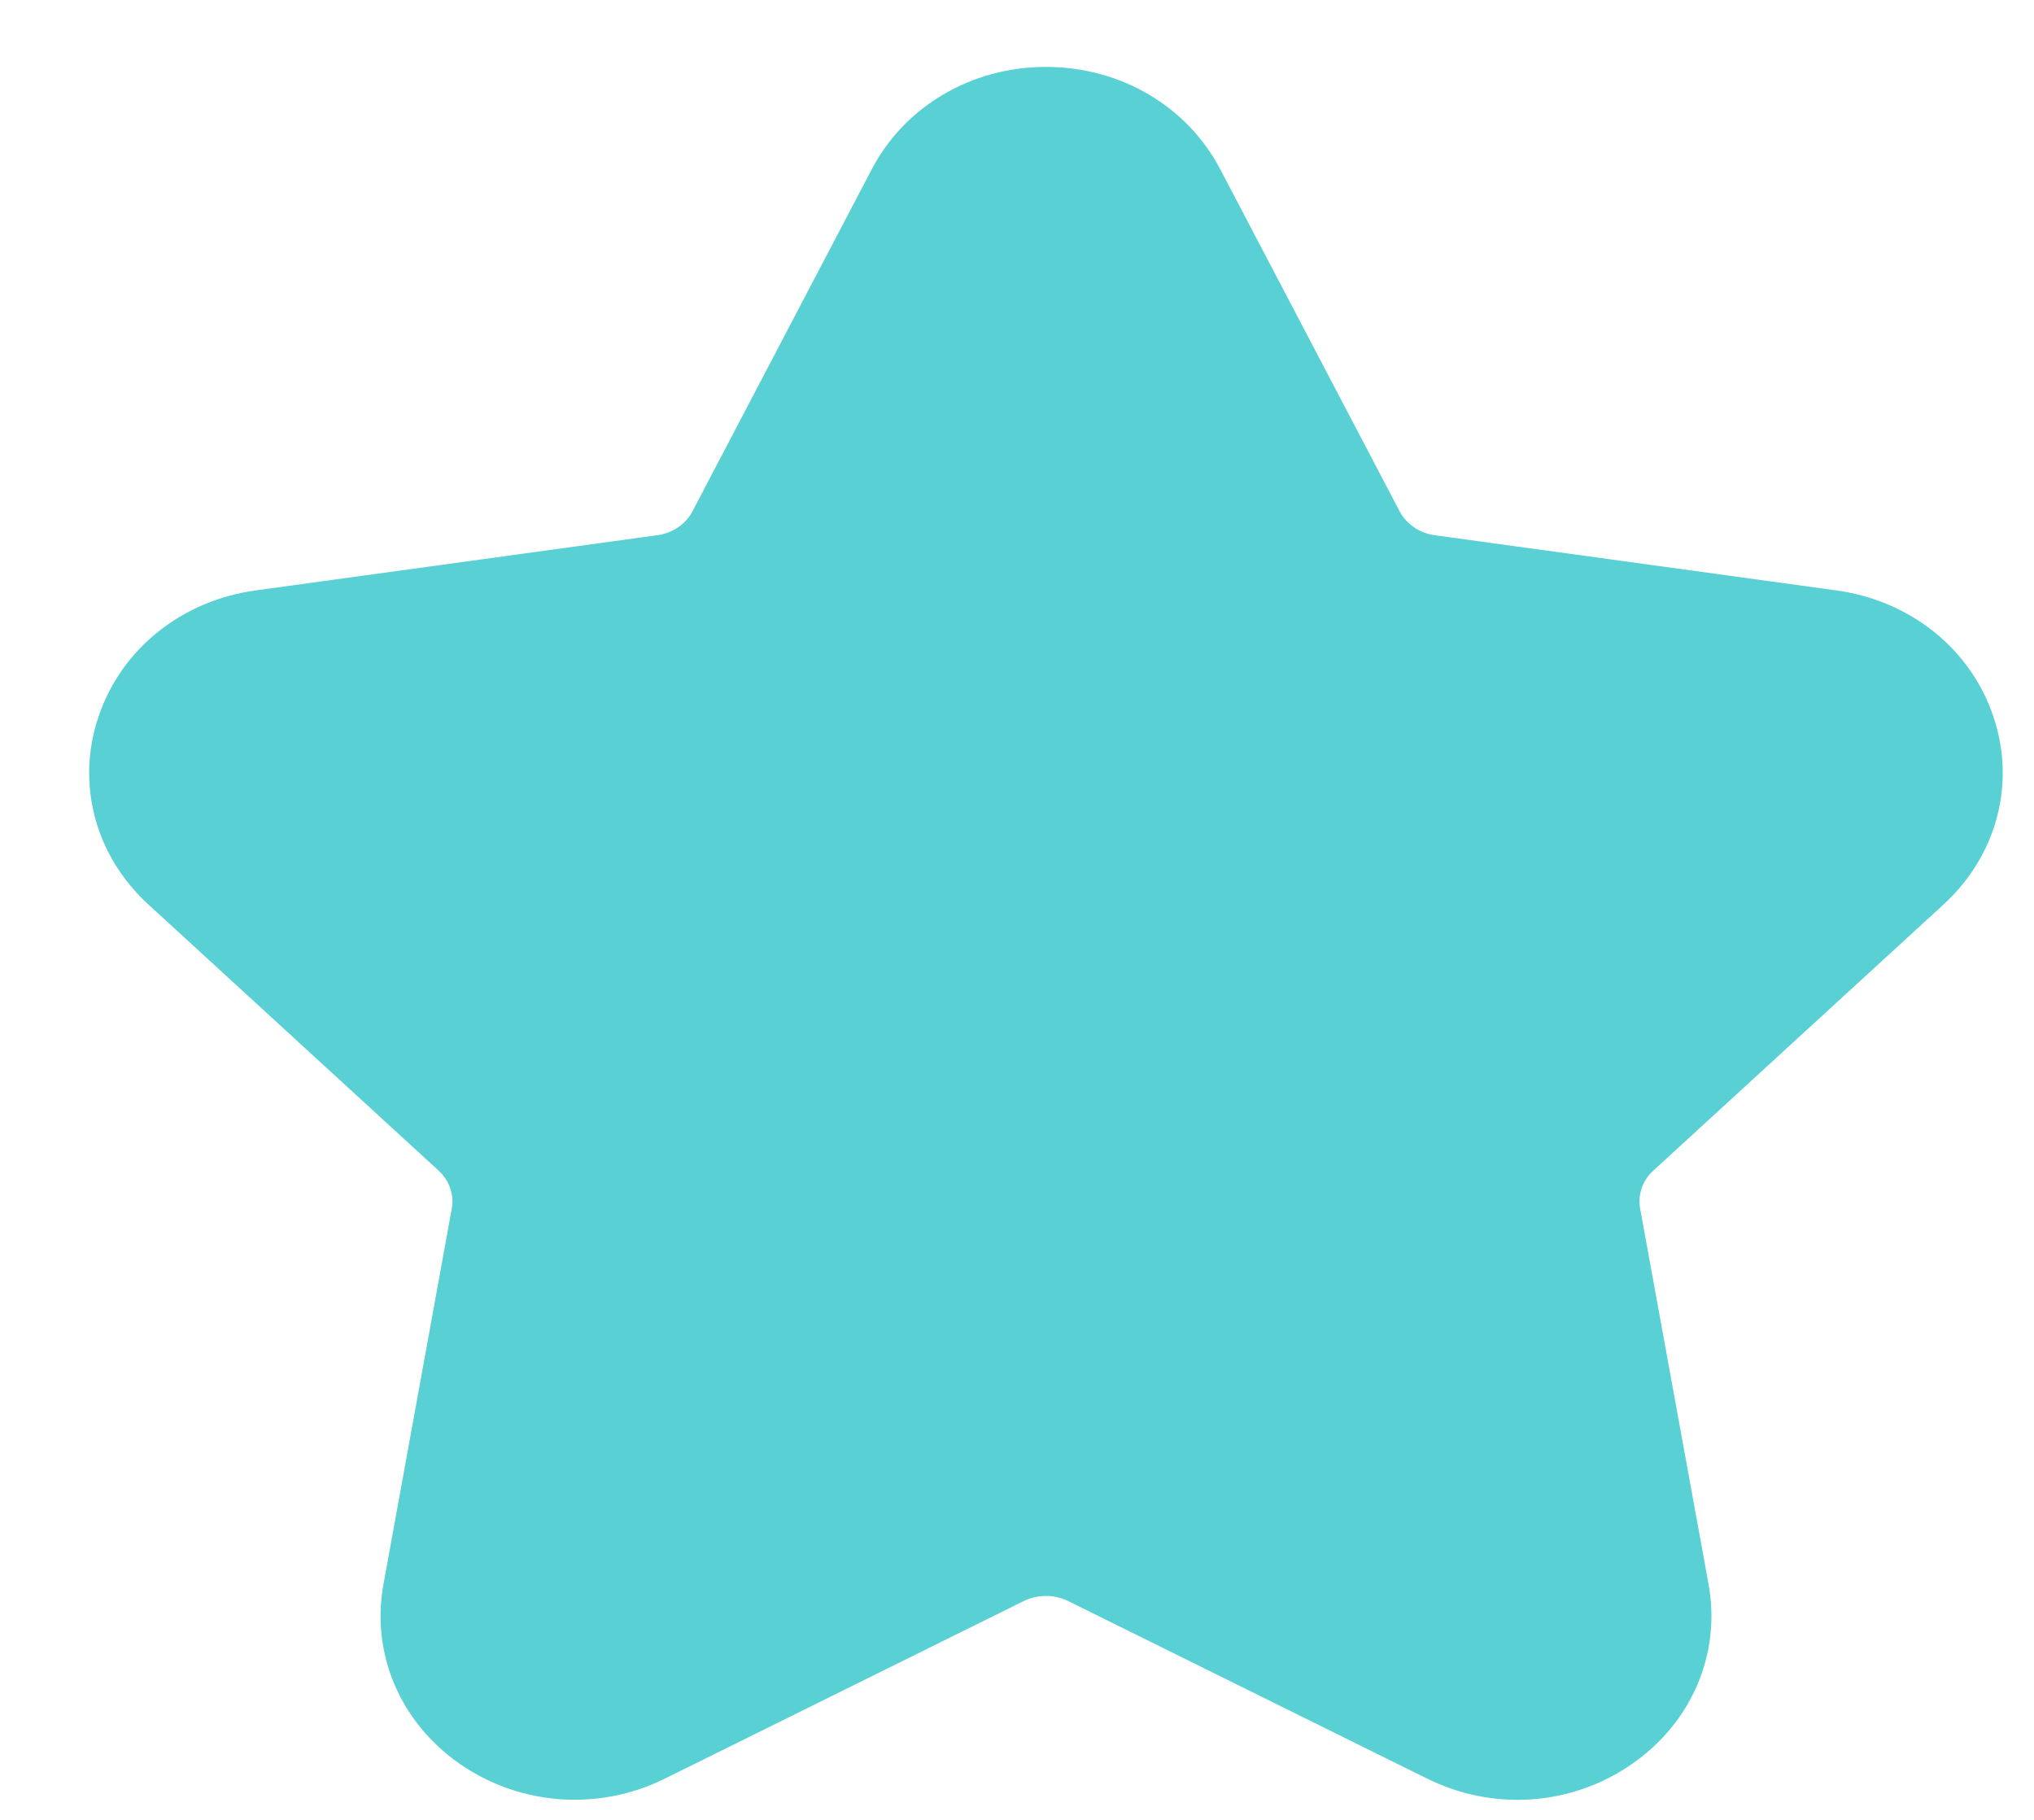 <svg width="19" height="17" viewBox="0 0 19 17" fill="none" xmlns="http://www.w3.org/2000/svg">
<path fill-rule="evenodd" clip-rule="evenodd" d="M5.368 16.812C4.989 16.812 4.614 16.699 4.292 16.475C3.736 16.086 3.464 15.445 3.582 14.799L4.22 11.29C4.244 11.16 4.197 11.028 4.097 10.935L1.387 8.45C0.888 7.994 0.709 7.321 0.92 6.695C1.133 6.062 1.696 5.61 2.39 5.515L6.137 5C6.282 4.981 6.407 4.896 6.469 4.775L8.144 1.58C8.453 0.991 9.076 0.625 9.771 0.625C10.466 0.625 11.089 0.991 11.398 1.58L13.073 4.774C13.137 4.896 13.261 4.981 13.404 5L17.152 5.515C17.846 5.61 18.409 6.062 18.621 6.695C18.832 7.321 18.652 7.994 18.154 8.45L15.444 10.935C15.343 11.028 15.297 11.16 15.321 11.29L15.96 14.799C16.077 15.446 15.805 16.087 15.249 16.475C14.685 16.869 13.951 16.923 13.328 16.613L9.98 14.957C9.849 14.892 9.692 14.892 9.561 14.957L6.212 16.614C5.945 16.747 5.656 16.812 5.368 16.812Z" fill="#59D1D4"/>
</svg>
